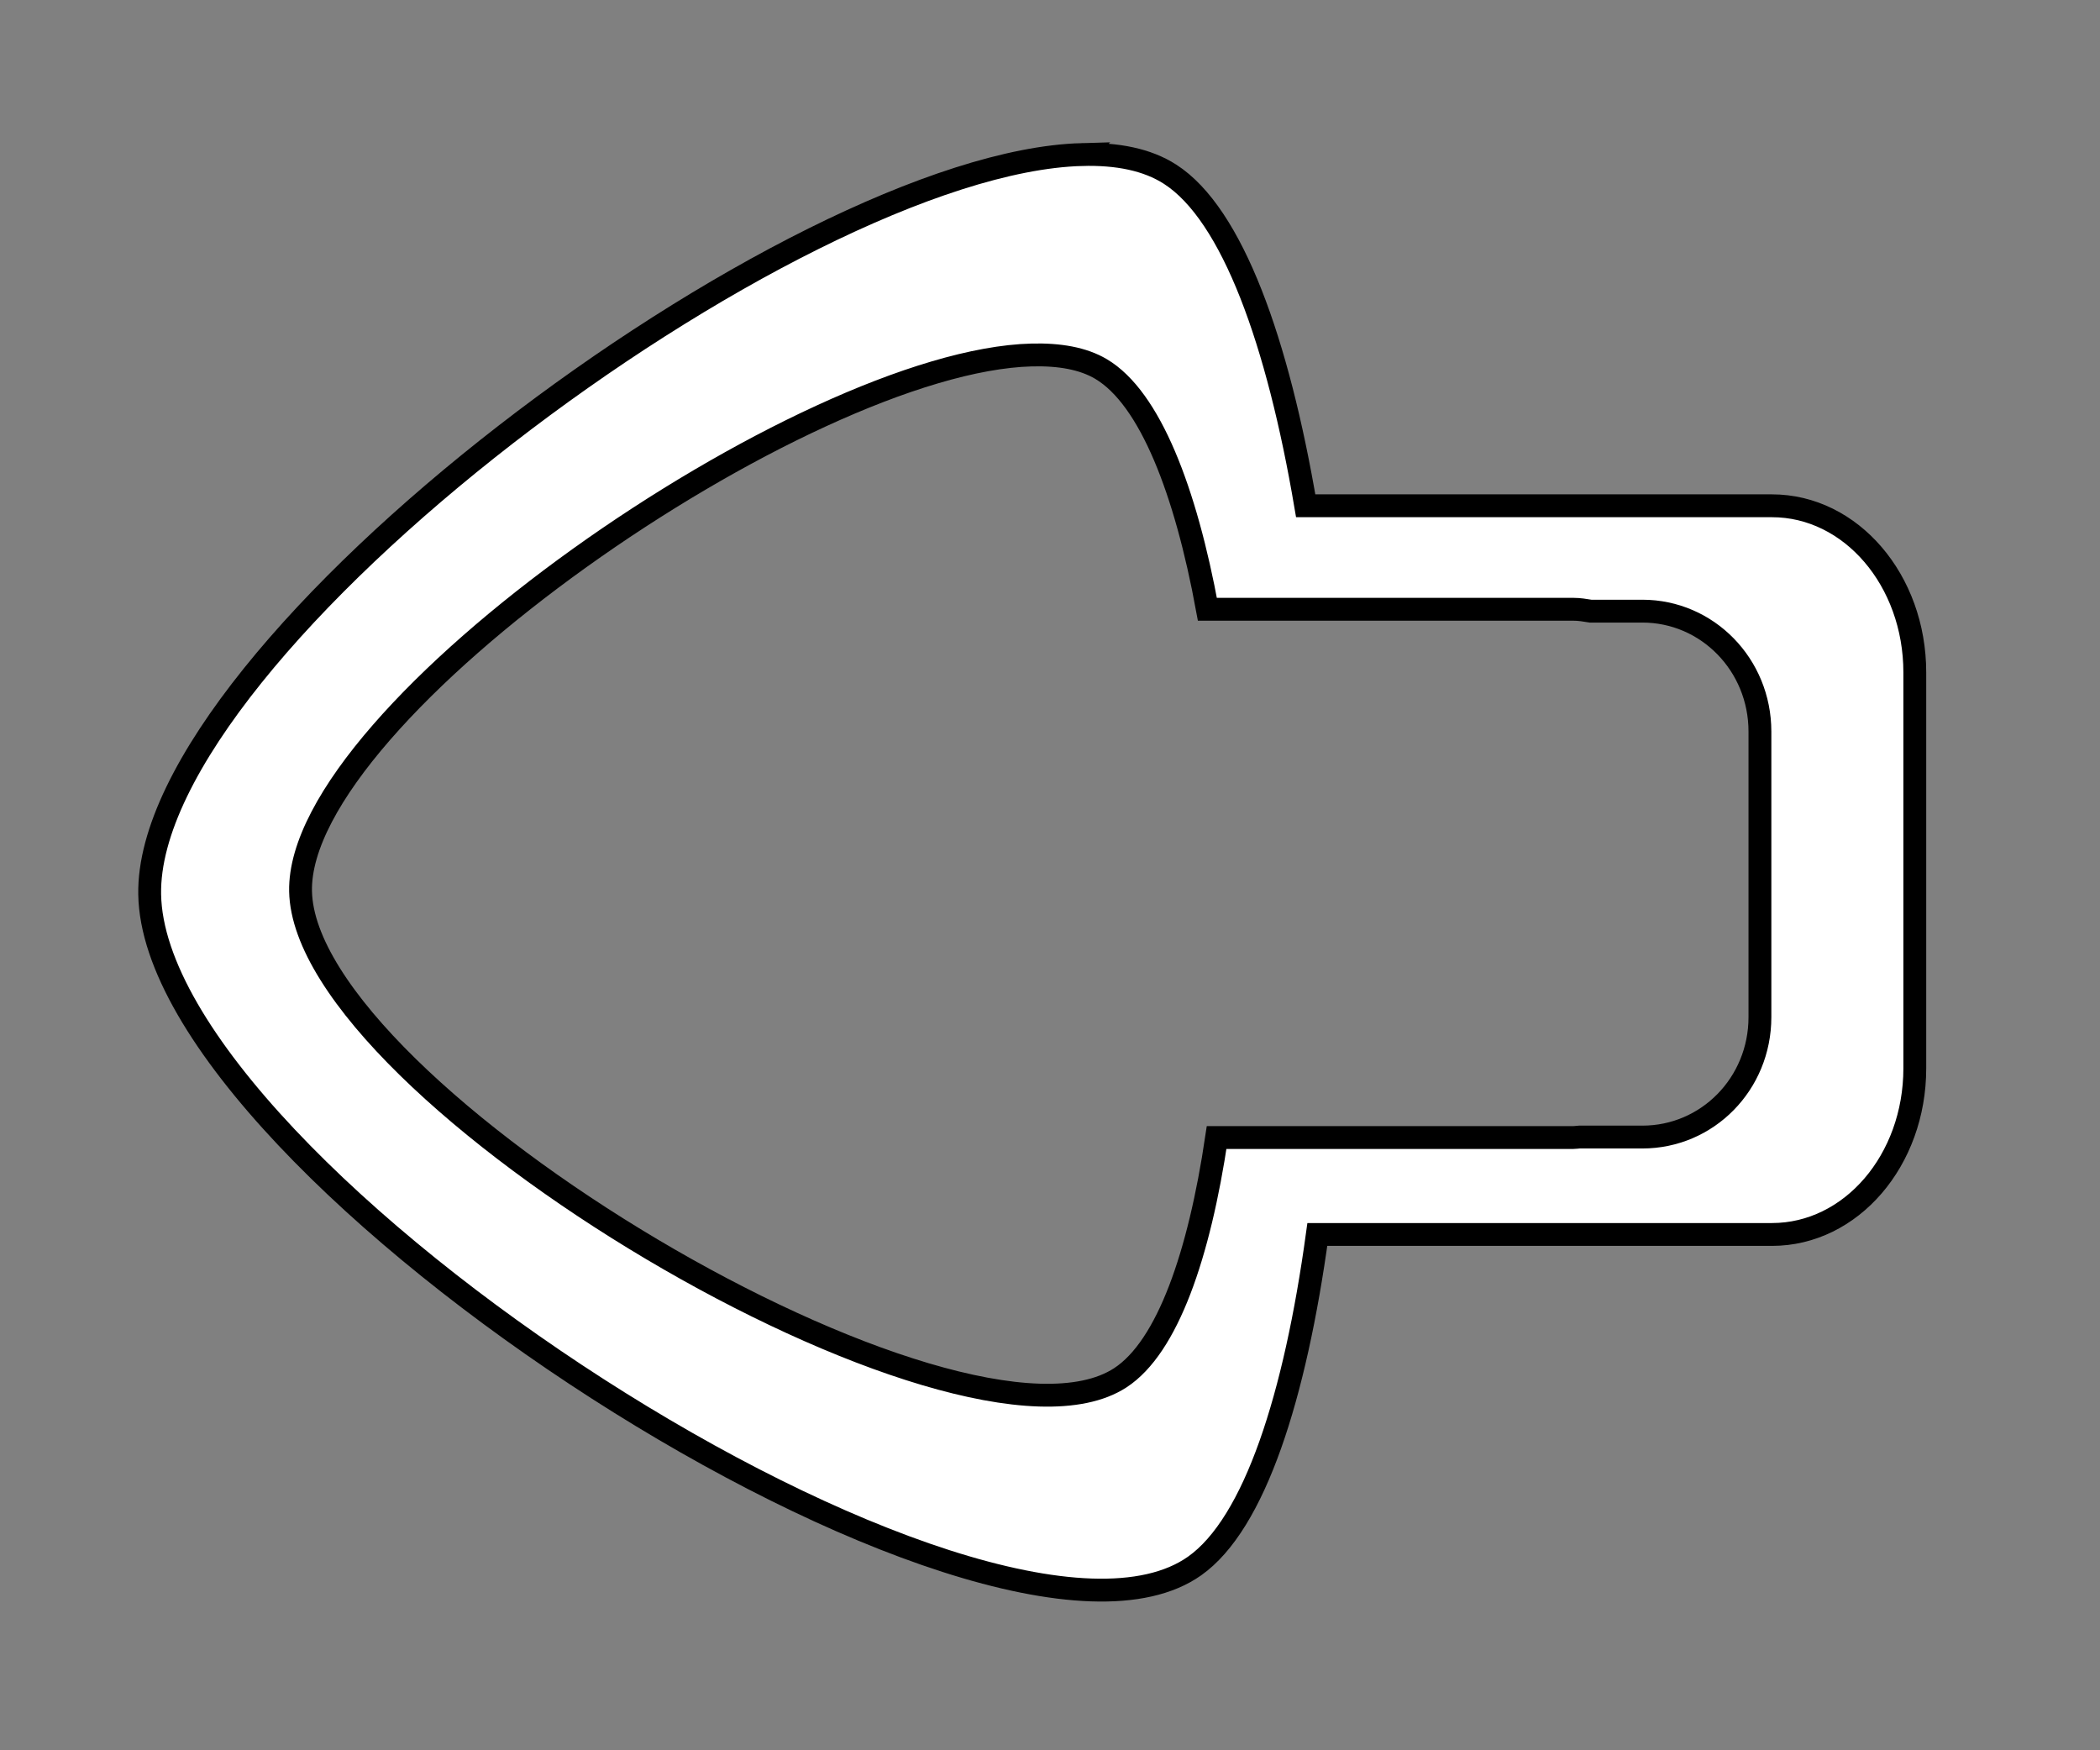 <?xml version="1.0" encoding="UTF-8" standalone="no"?>
<!-- Created with Inkscape (http://www.inkscape.org/) -->

<svg
   xmlns:dc="http://purl.org/dc/elements/1.1/"
   xmlns:cc="http://creativecommons.org/ns#"
   xmlns:rdf="http://www.w3.org/1999/02/22-rdf-syntax-ns#"
   xmlns:svg="http://www.w3.org/2000/svg"
   xmlns="http://www.w3.org/2000/svg"
   xmlns:xlink="http://www.w3.org/1999/xlink"
   xmlns:sodipodi="http://sodipodi.sourceforge.net/DTD/sodipodi-0.dtd"
   xmlns:inkscape="http://www.inkscape.org/namespaces/inkscape"
   width="600"
   height="500"
   id="svg2"
   version="1.1"
   inkscape:version="0.48.0 r9654"
   sodipodi:docname="close.png">
  <rect width="100%" height="100%" fill="#808080" stroke="none"/>
  <defs
     id="defs4">
    <linearGradient
       inkscape:collect="always"
       xlink:href="#linearGradient3689"
       id="linearGradient3687"
       gradientUnits="userSpaceOnUse"
       gradientTransform="matrix(-0.954,0,0,-0.954,46.382,44.602)"
       x1="15.373"
       y1="5.047"
       x2="15.373"
       y2="22.6" />
    <linearGradient
       id="linearGradient3689">
      <stop
         offset="0"
         style="stop-color:#c3dc21;stop-opacity:1;"
         id="stop3691" />
      <stop
         offset="1"
         style="stop-color:#8cab2a;stop-opacity:1"
         id="stop3693" />
    </linearGradient>
  </defs>
  <sodipodi:namedview
     id="base"
     pagecolor="#ffffff"
     bordercolor="#666666"
     borderopacity="1.0"
     inkscape:pageopacity="0.0"
     inkscape:pageshadow="2"
     inkscape:zoom="0.49497475"
     inkscape:cx="-329.4961"
     inkscape:cy="417.77816"
     inkscape:document-units="px"
     inkscape:current-layer="layer1"
     showgrid="false"
     inkscape:window-width="1600"
     inkscape:window-height="920"
     inkscape:window-x="-8"
     inkscape:window-y="-8"
     inkscape:window-maximized="1" />
  <g
     inkscape:label="Layer 1"
     inkscape:groupmode="layer"
     id="layer1"
     transform="translate(0,-552.362)">
    <path
       style="fill:#ffffff;fill-opacity:1;fill-rule:nonzero;stroke:#000000;stroke-width:6.526;stroke-miterlimit:4;stroke-opacity:1;stroke-dasharray:none;stroke-dashoffset:0"
       d="m 309.086,596.511 c -82.636,2.315 -267.553,140.561 -266.319,211.374 1.385,79.51 240.219,232.997 298.534,191.842 17.229,-12.159 28.75,-48.574 35.081,-94.717 l 129.892,0 c 22.584,0 40.813,-21.139 40.813,-47.492 l 0,-113.045 c 0,-26.353 -18.23,-47.626 -40.813,-47.626 l -133.217,0 c -7.907,-46.605 -20.898,-83.248 -38.75,-94.717 -6.53,-4.195 -15.074,-5.903 -25.222,-5.619 z m -14.331,57.258 c 7.963,-0.206 14.71,0.974 19.833,4.013 14.008,8.309 24.176,34.867 30.381,68.63 l 104.556,0 c 1.681,0 3.319,0.268 4.93,0.535 l 14.789,0 c 18.601,0 33.591,15.354 33.591,34.382 l 0,81.607 c 0,19.027 -14.99,34.248 -33.591,34.248 l -17.999,0 c -0.565,0.03 -1.147,0.134 -1.72,0.134 l -101.919,0 C 342.638,910.746 333.611,937.138 320.092,945.947 274.333,975.761 86.96,864.549 85.873,806.948 84.905,755.647 229.913,655.446 294.755,653.769 z"
       id="rect3050"
       inkscape:connector-curvature="0" />
  </g>
</svg>
